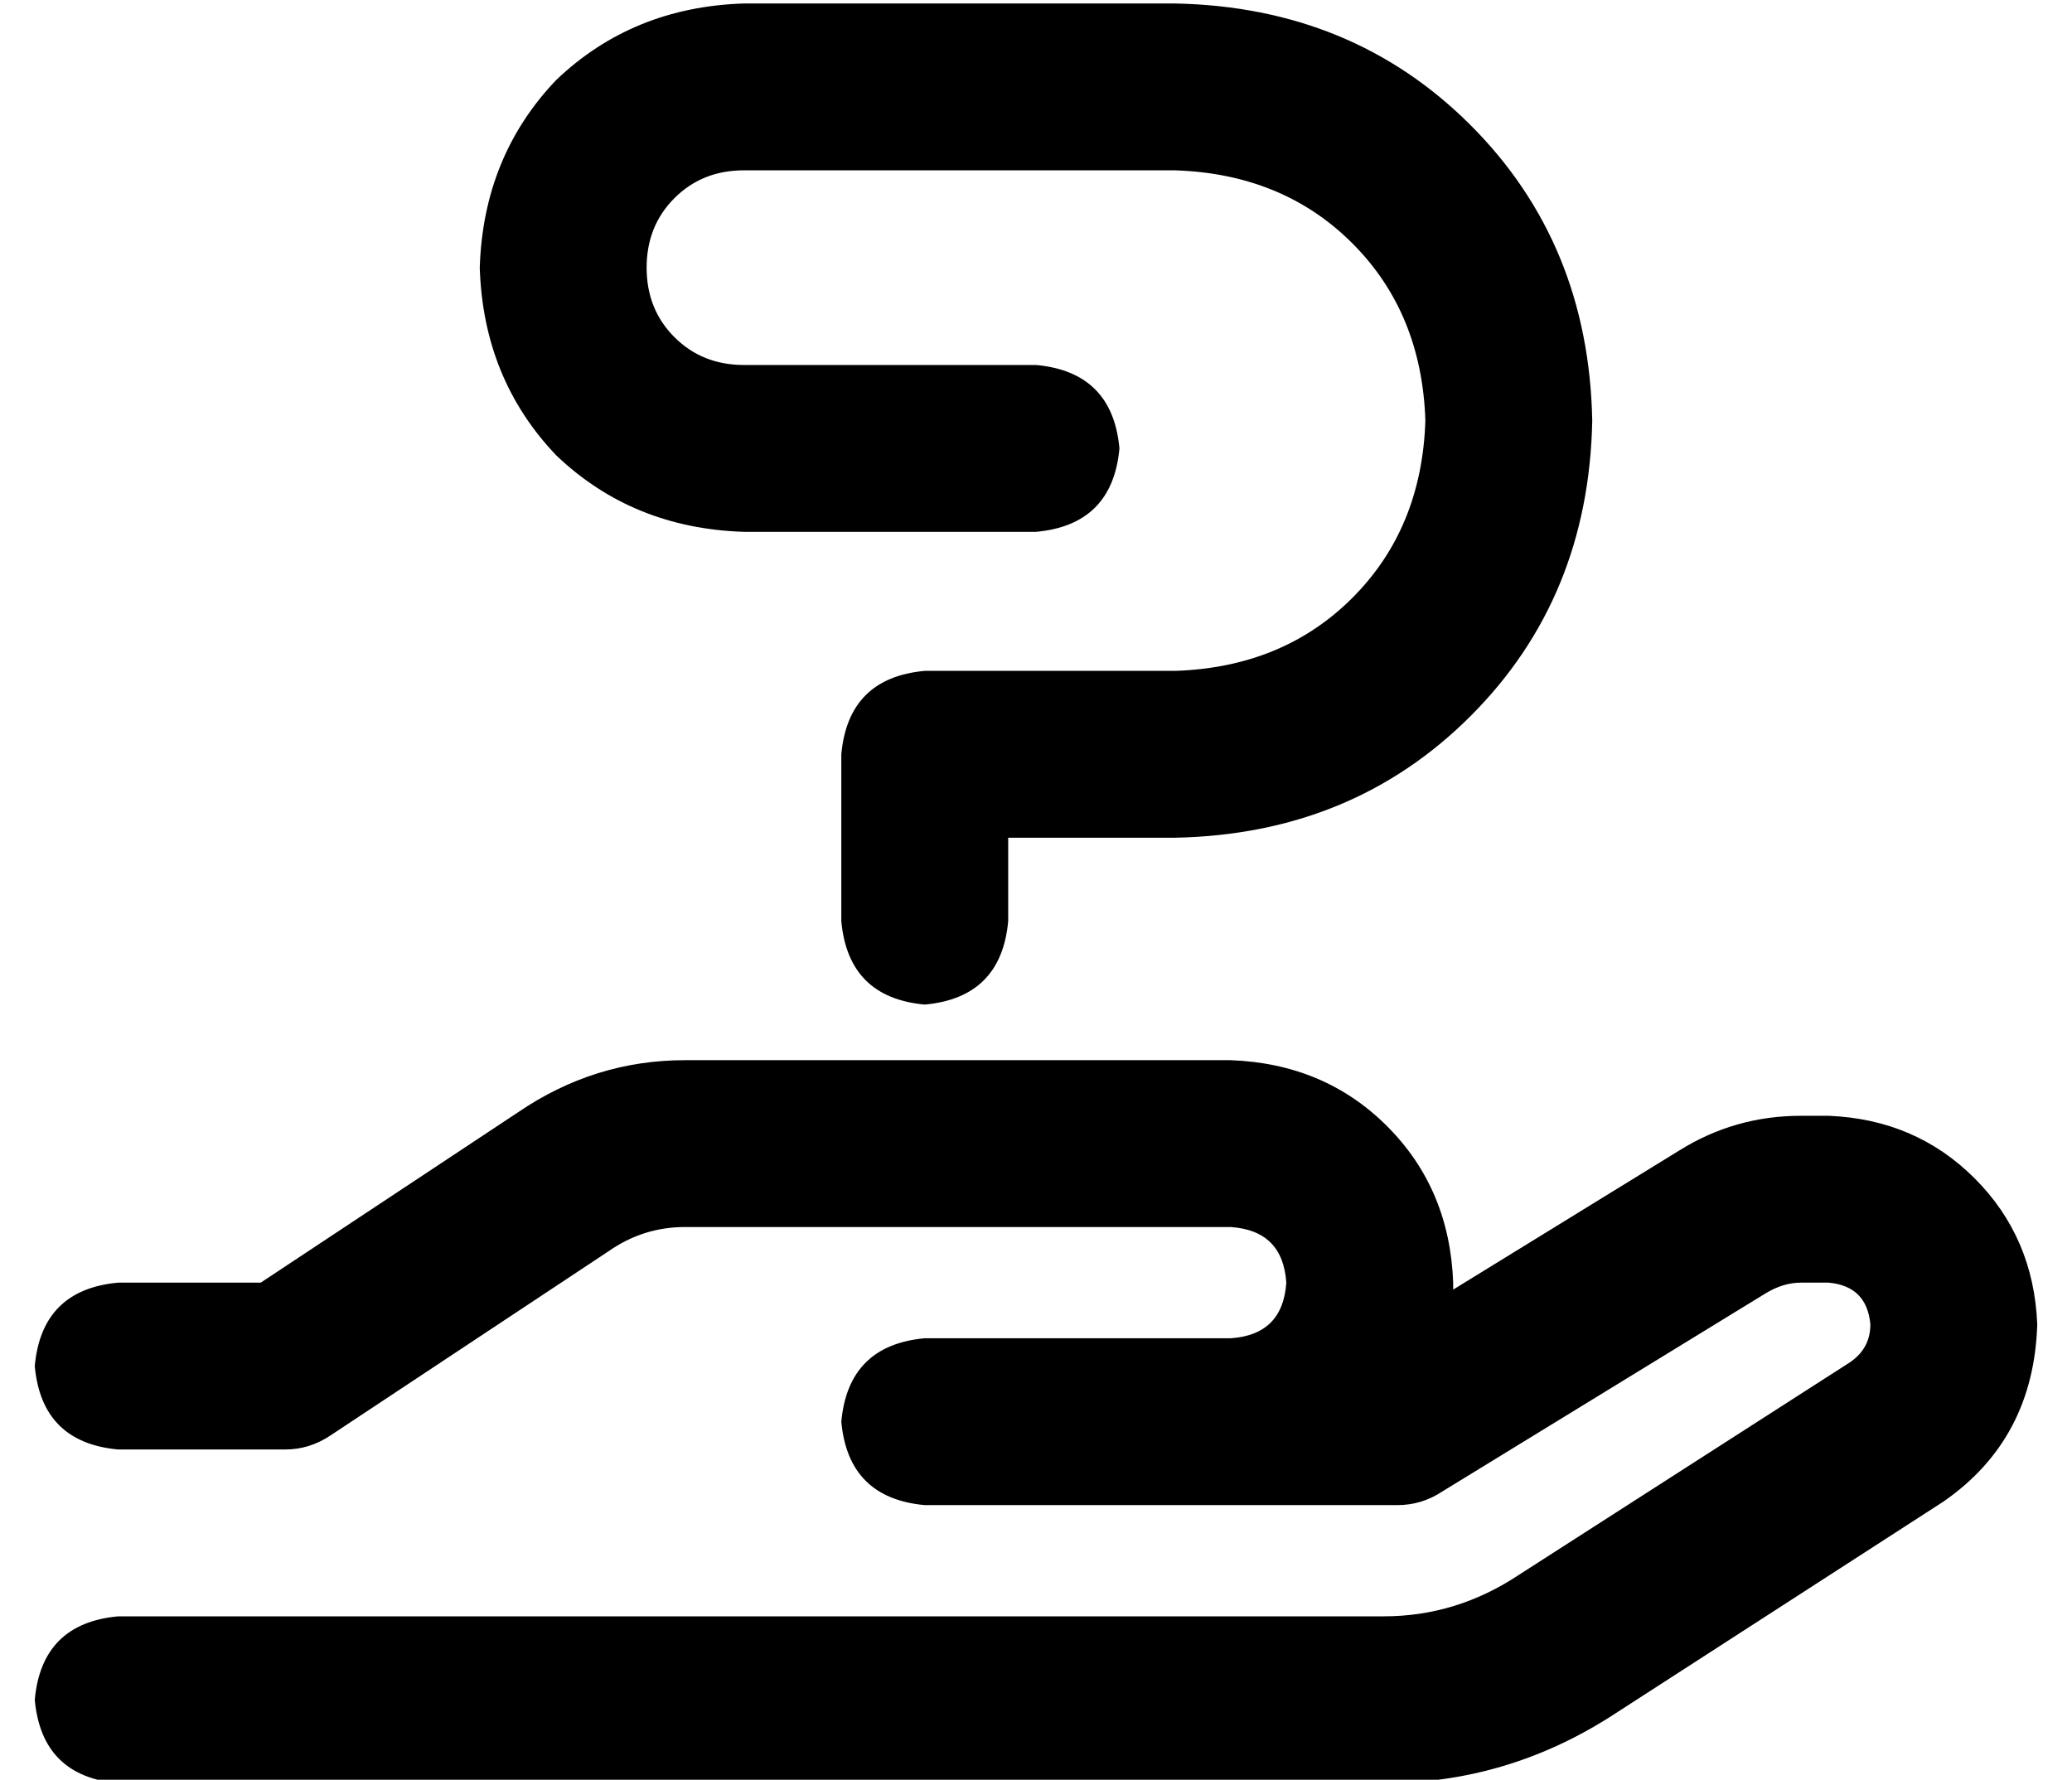 <?xml version="1.0" standalone="no"?>
<!DOCTYPE svg PUBLIC "-//W3C//DTD SVG 1.1//EN" "http://www.w3.org/Graphics/SVG/1.1/DTD/svg11.dtd" >
<svg xmlns="http://www.w3.org/2000/svg" xmlns:xlink="http://www.w3.org/1999/xlink" version="1.1" viewBox="-10 -40 596 512">
   <path fill="currentColor"
d="M176 37q0 12 8 20v0v0q8 8 20 8h84v0q22 2 24 24q-2 22 -24 24h-84v0q-32 -1 -54 -22q-21 -22 -22 -54q1 -32 22 -54q22 -21 54 -22h124v0q51 1 85 35t35 85q-1 51 -35 85t-85 35h-48v0v24v0q-2 22 -24 24q-22 -2 -24 -24v-48v0q2 -22 24 -24h72v0q31 -1 51 -21t21 -51
q-1 -31 -21 -51t-51 -21h-124v0q-12 0 -20 8t-8 20v0zM187 313q-12 0 -22 7l-80 53v0q-6 4 -13 4h-48v0q-22 -2 -24 -24q2 -22 24 -24h41v0l74 -49v0q22 -15 48 -15h157v0q27 1 45 19t19 45v1v1l65 -40v0q16 -10 35 -10h8v0q25 1 42 18t18 42q-1 33 -27 51l-96 62v0
q-30 19 -65 19h-364v0q-22 -2 -24 -24q2 -22 24 -24h364v0q21 0 39 -12l95 -61v0q6 -4 6 -11q-1 -11 -12 -12h-8v0q-5 0 -10 3l-93 57v0q-6 4 -13 4h-48h-88q-22 -2 -24 -24q2 -22 24 -24h64h24q15 -1 16 -16q-1 -15 -16 -16h-157v0z" />
</svg>
